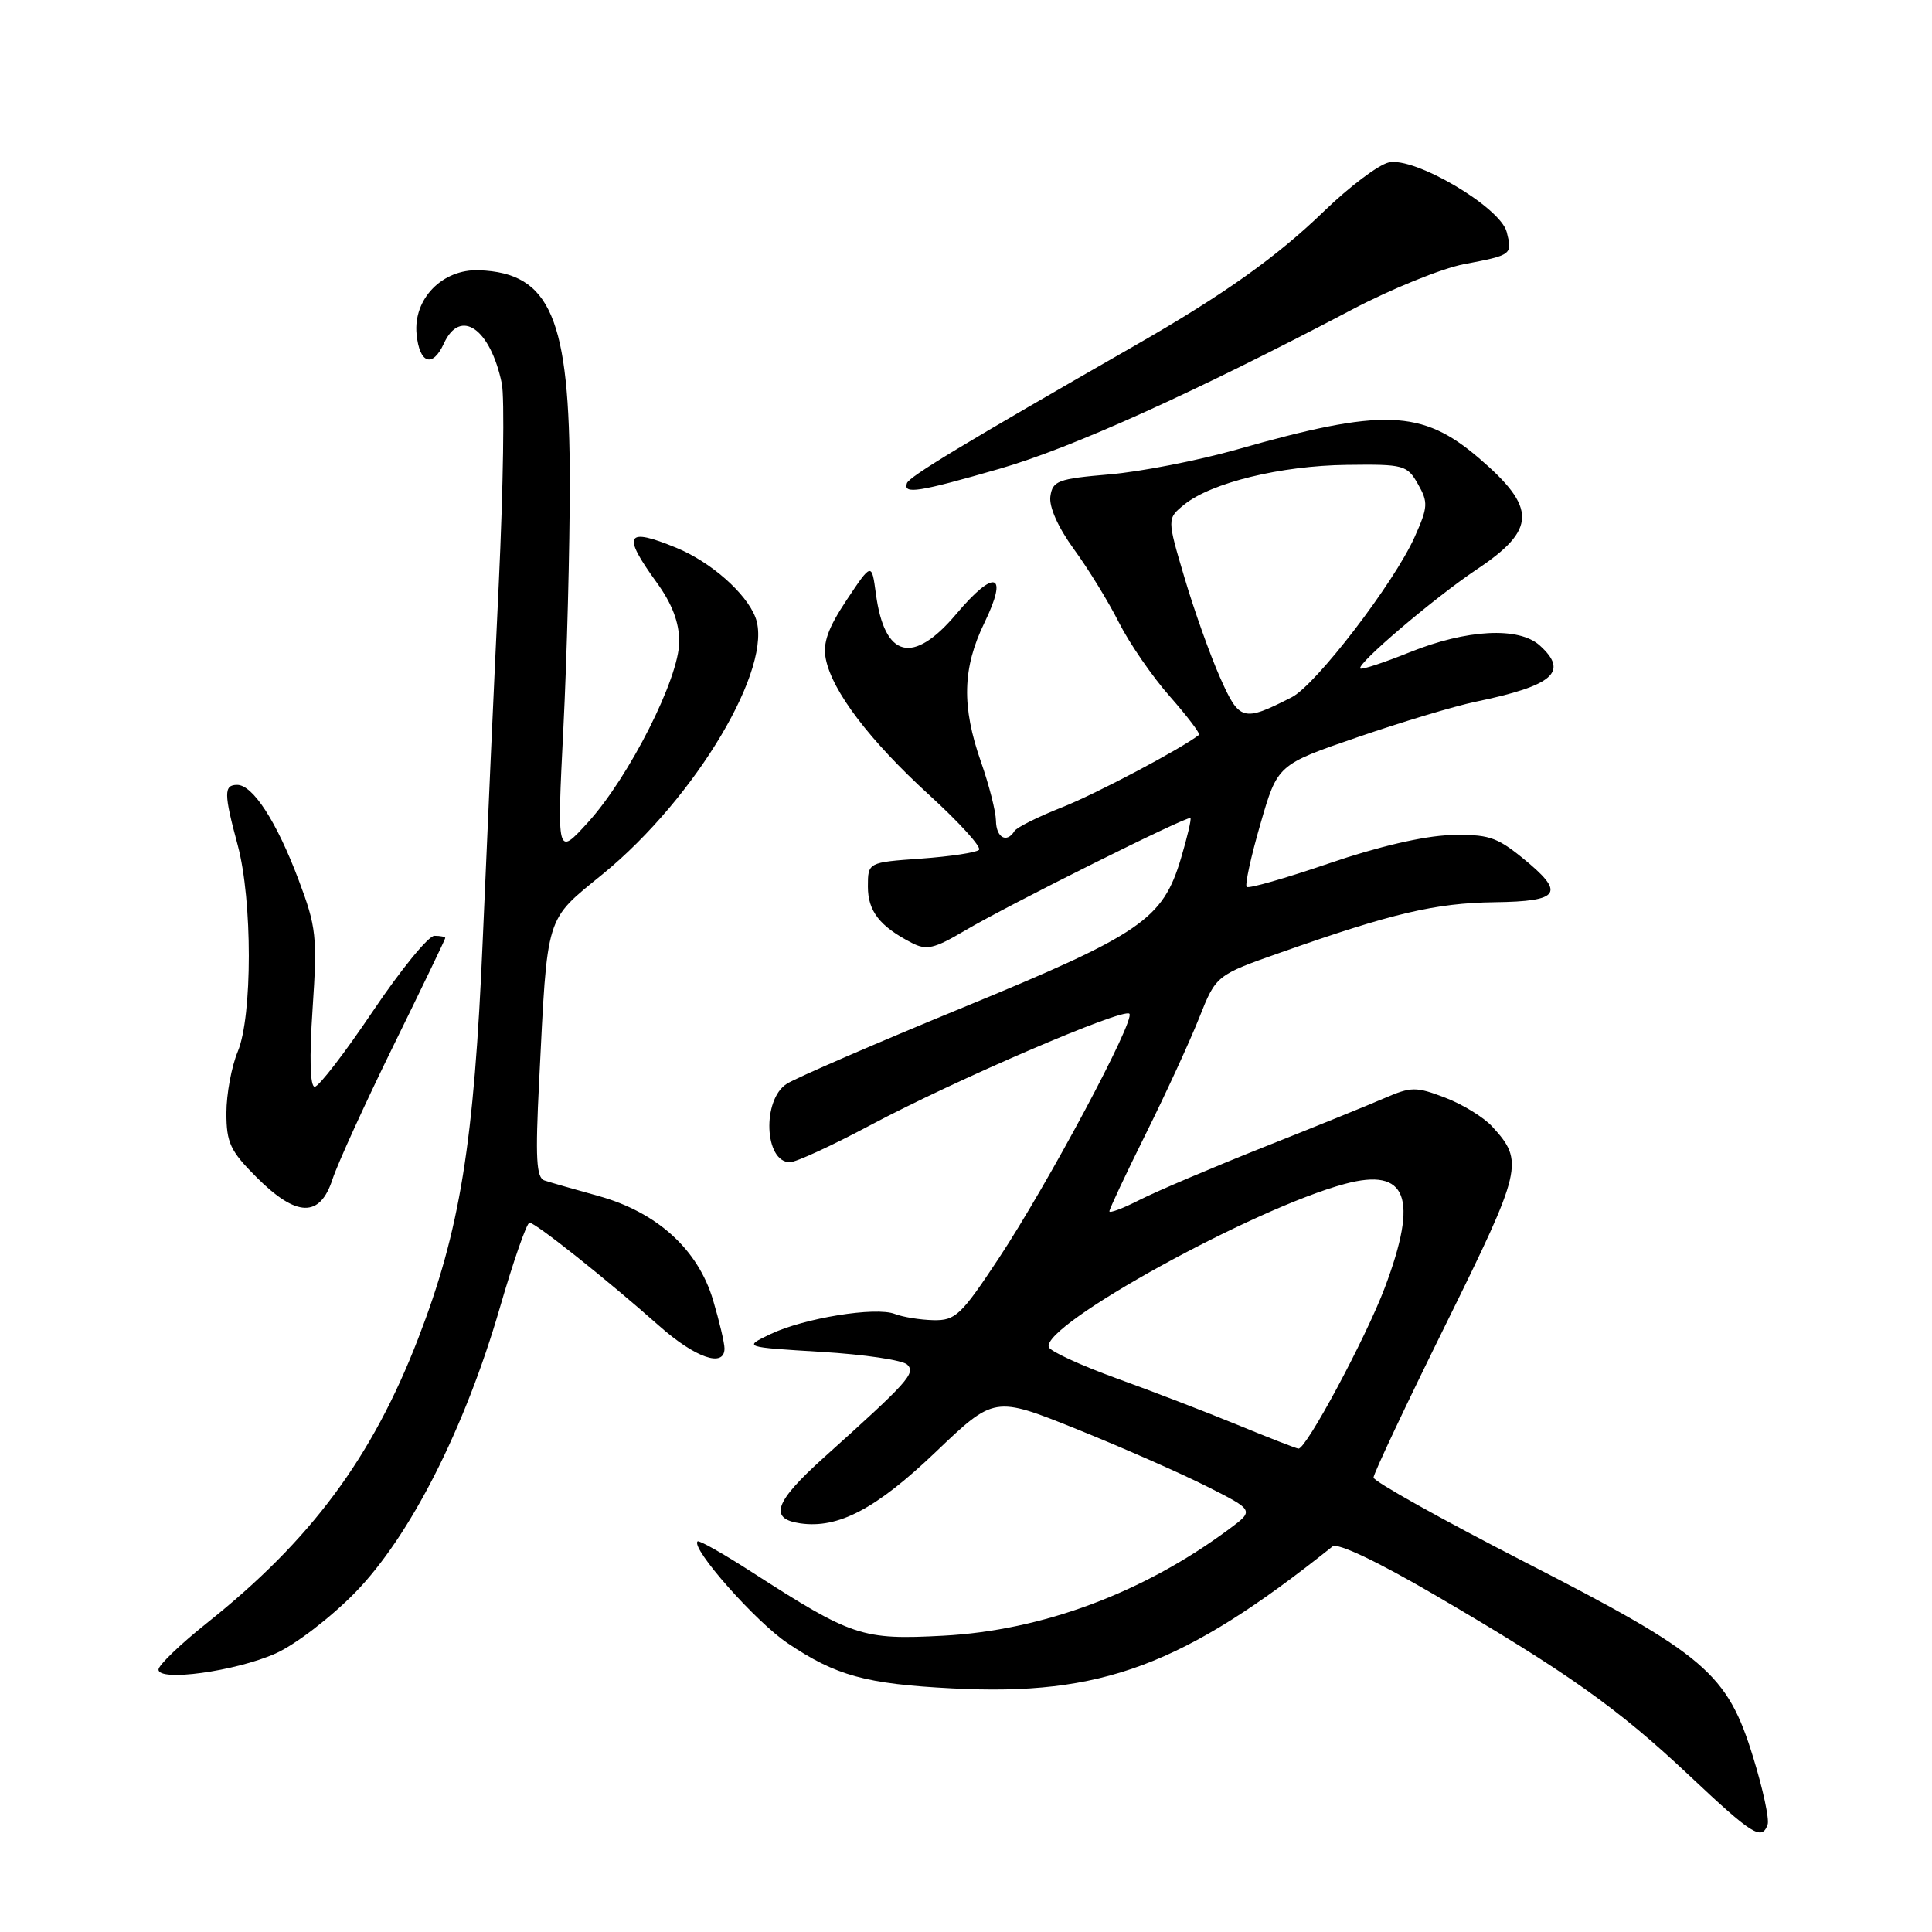<?xml version="1.0" encoding="UTF-8" standalone="no"?>
<!DOCTYPE svg PUBLIC "-//W3C//DTD SVG 1.1//EN" "http://www.w3.org/Graphics/SVG/1.1/DTD/svg11.dtd" >
<svg xmlns="http://www.w3.org/2000/svg" xmlns:xlink="http://www.w3.org/1999/xlink" version="1.1" viewBox="0 0 256 256">
 <g >
 <path fill="currentColor"
d=" M 234.22 241.75 C 234.46 241.06 233.60 237.05 232.30 232.84 C 228.88 221.71 226.03 219.27 201.97 206.94 C 190.99 201.30 182.00 196.28 182.00 195.78 C 182.00 195.28 186.31 186.14 191.58 175.47 C 201.73 154.90 201.97 153.90 197.73 149.28 C 196.61 148.05 193.81 146.33 191.50 145.45 C 187.62 143.97 187.01 143.97 183.40 145.53 C 181.26 146.46 174.01 149.40 167.30 152.06 C 160.60 154.73 153.28 157.84 151.05 158.97 C 148.82 160.11 147.00 160.80 147.00 160.50 C 147.00 160.21 149.17 155.58 151.83 150.23 C 154.49 144.88 157.67 137.96 158.90 134.86 C 161.14 129.22 161.14 129.22 169.82 126.17 C 184.50 121.00 190.21 119.66 198.00 119.55 C 206.83 119.44 207.50 118.34 201.65 113.61 C 198.27 110.88 197.11 110.52 192.15 110.66 C 188.65 110.77 182.54 112.19 176.08 114.41 C 170.34 116.37 165.44 117.78 165.19 117.52 C 164.94 117.27 165.75 113.52 167.01 109.19 C 169.28 101.32 169.28 101.32 179.89 97.68 C 185.73 95.67 192.75 93.56 195.50 92.99 C 205.84 90.84 207.91 89.04 204.03 85.53 C 201.26 83.02 194.34 83.38 186.79 86.43 C 183.38 87.80 180.44 88.77 180.25 88.58 C 179.69 88.03 190.04 79.22 195.69 75.44 C 203.61 70.15 203.66 67.29 195.95 60.69 C 188.42 54.24 183.24 54.06 163.87 59.57 C 158.71 61.03 151.12 62.51 147.00 62.86 C 140.19 63.44 139.47 63.71 139.18 65.77 C 138.98 67.15 140.20 69.88 142.30 72.77 C 144.20 75.37 146.89 79.75 148.27 82.50 C 149.66 85.25 152.69 89.66 155.02 92.29 C 157.34 94.93 159.08 97.22 158.87 97.38 C 156.44 99.26 145.22 105.20 140.73 106.97 C 137.56 108.22 134.72 109.64 134.42 110.12 C 133.40 111.78 132.00 111.00 131.97 108.75 C 131.95 107.51 131.06 104.03 130.00 101.00 C 127.40 93.61 127.52 88.52 130.45 82.50 C 133.66 75.88 131.81 75.31 126.71 81.36 C 120.97 88.16 117.20 87.21 116.06 78.68 C 115.50 74.53 115.50 74.53 112.18 79.51 C 109.70 83.24 109.01 85.20 109.42 87.30 C 110.27 91.60 115.24 98.14 123.17 105.38 C 127.13 109.00 130.08 112.25 129.72 112.61 C 129.36 112.97 125.91 113.49 122.04 113.77 C 115.00 114.27 115.00 114.27 115.00 117.48 C 115.00 120.73 116.56 122.74 120.80 124.93 C 122.76 125.95 123.77 125.72 127.80 123.34 C 133.52 119.95 157.38 108.05 157.74 108.40 C 157.88 108.55 157.32 110.94 156.49 113.72 C 154.08 121.82 151.24 123.77 127.69 133.46 C 116.04 138.25 105.49 142.82 104.25 143.61 C 100.95 145.72 101.28 154.00 104.67 154.00 C 105.47 154.00 110.26 151.79 115.31 149.10 C 126.44 143.16 148.85 133.51 149.65 134.32 C 150.47 135.14 138.85 156.89 132.33 166.75 C 127.35 174.28 126.60 174.99 123.69 174.93 C 121.93 174.89 119.64 174.52 118.58 174.11 C 116.04 173.11 106.51 174.66 102.06 176.79 C 98.50 178.50 98.50 178.50 108.83 179.13 C 114.51 179.47 119.63 180.23 120.22 180.82 C 121.36 181.96 120.37 183.07 109.11 193.18 C 102.64 199.01 101.84 201.24 106.03 201.85 C 111.07 202.58 116.08 199.94 123.95 192.43 C 131.75 184.98 131.75 184.98 142.63 189.35 C 148.61 191.76 156.37 195.17 159.86 196.93 C 166.21 200.13 166.21 200.13 162.85 202.62 C 151.49 211.06 138.10 216.05 124.95 216.74 C 114.24 217.31 112.92 216.87 99.64 208.32 C 95.86 205.88 92.62 204.05 92.43 204.24 C 91.52 205.15 100.12 214.88 104.35 217.72 C 110.78 222.05 114.72 223.13 126.19 223.72 C 145.97 224.75 156.79 220.71 176.57 204.91 C 177.23 204.39 182.46 206.87 190.07 211.31 C 207.68 221.60 214.34 226.32 223.78 235.21 C 232.23 243.17 233.46 243.94 234.22 241.75 Z  M 36.51 219.10 C 39.08 217.96 43.80 214.35 47.03 211.05 C 54.33 203.59 61.58 189.32 66.24 173.26 C 68.03 167.08 69.80 162.02 70.16 162.01 C 70.93 162.00 80.38 169.51 87.36 175.70 C 92.14 179.93 96.00 181.27 96.00 178.68 C 96.00 177.96 95.32 175.08 94.49 172.29 C 92.50 165.56 87.07 160.63 79.29 158.47 C 76.11 157.59 72.89 156.67 72.15 156.42 C 71.06 156.07 70.92 153.48 71.44 143.24 C 72.56 120.86 72.18 122.10 79.88 115.81 C 92.23 105.72 102.60 88.25 100.09 81.78 C 98.84 78.56 94.17 74.46 89.63 72.59 C 82.92 69.83 82.38 70.78 87.00 77.16 C 89.06 80.00 90.00 82.47 90.00 85.03 C 90.00 89.85 83.36 102.98 77.89 108.99 C 73.80 113.48 73.80 113.48 74.65 96.49 C 75.12 87.15 75.50 72.53 75.50 64.00 C 75.50 42.15 72.95 36.16 63.48 35.81 C 58.62 35.62 54.73 39.61 55.20 44.29 C 55.58 48.19 57.32 48.78 58.81 45.53 C 60.98 40.76 64.97 43.51 66.49 50.81 C 66.87 52.63 66.69 64.56 66.09 77.31 C 65.48 90.06 64.53 111.28 63.97 124.47 C 62.82 151.53 60.97 162.98 55.42 177.34 C 49.31 193.17 41.18 204.11 27.39 215.08 C 23.88 217.88 21.00 220.65 21.00 221.23 C 21.00 222.86 31.16 221.47 36.51 219.10 Z  M 44.06 156.25 C 44.74 154.19 48.37 146.22 52.14 138.54 C 55.91 130.86 59.00 124.45 59.00 124.29 C 59.00 124.13 58.35 124.00 57.56 124.00 C 56.77 124.00 53.10 128.50 49.40 134.00 C 45.70 139.50 42.24 144.00 41.70 144.00 C 41.09 144.00 40.98 140.20 41.42 133.67 C 42.06 124.12 41.92 122.83 39.57 116.60 C 36.67 108.89 33.51 104.00 31.43 104.00 C 29.64 104.00 29.65 105.12 31.50 112.00 C 33.46 119.30 33.46 134.66 31.50 139.35 C 30.68 141.32 30.00 144.98 30.00 147.47 C 30.00 151.42 30.51 152.51 34.00 156.00 C 39.30 161.30 42.40 161.38 44.06 156.25 Z  M 132.50 62.10 C 142.04 59.35 158.24 52.02 179.08 41.06 C 184.35 38.28 191.06 35.56 194.00 35.00 C 200.35 33.80 200.41 33.75 199.65 30.75 C 198.82 27.45 187.40 20.72 184.00 21.53 C 182.62 21.86 178.80 24.74 175.50 27.93 C 169.20 34.03 162.18 39.03 150.50 45.72 C 127.61 58.84 120.46 63.16 120.17 64.03 C 119.65 65.54 121.72 65.21 132.50 62.10 Z  M 164.00 188.81 C 159.88 187.12 152.63 184.33 147.90 182.62 C 143.17 180.90 139.15 179.05 138.97 178.50 C 137.99 175.61 166.12 160.10 178.21 156.87 C 186.45 154.66 187.99 158.67 183.50 170.60 C 180.98 177.30 173.07 192.04 172.05 191.95 C 171.75 191.92 168.12 190.51 164.00 188.81 Z  M 161.65 89.74 C 160.34 86.78 158.22 80.84 156.95 76.54 C 154.63 68.72 154.63 68.72 156.93 66.85 C 160.51 63.96 169.71 61.71 178.44 61.60 C 186.04 61.50 186.45 61.62 187.89 64.15 C 189.26 66.56 189.22 67.19 187.45 71.15 C 184.72 77.25 174.35 90.77 171.16 92.39 C 164.69 95.69 164.22 95.55 161.65 89.74 Z "/>
</g>
</svg>